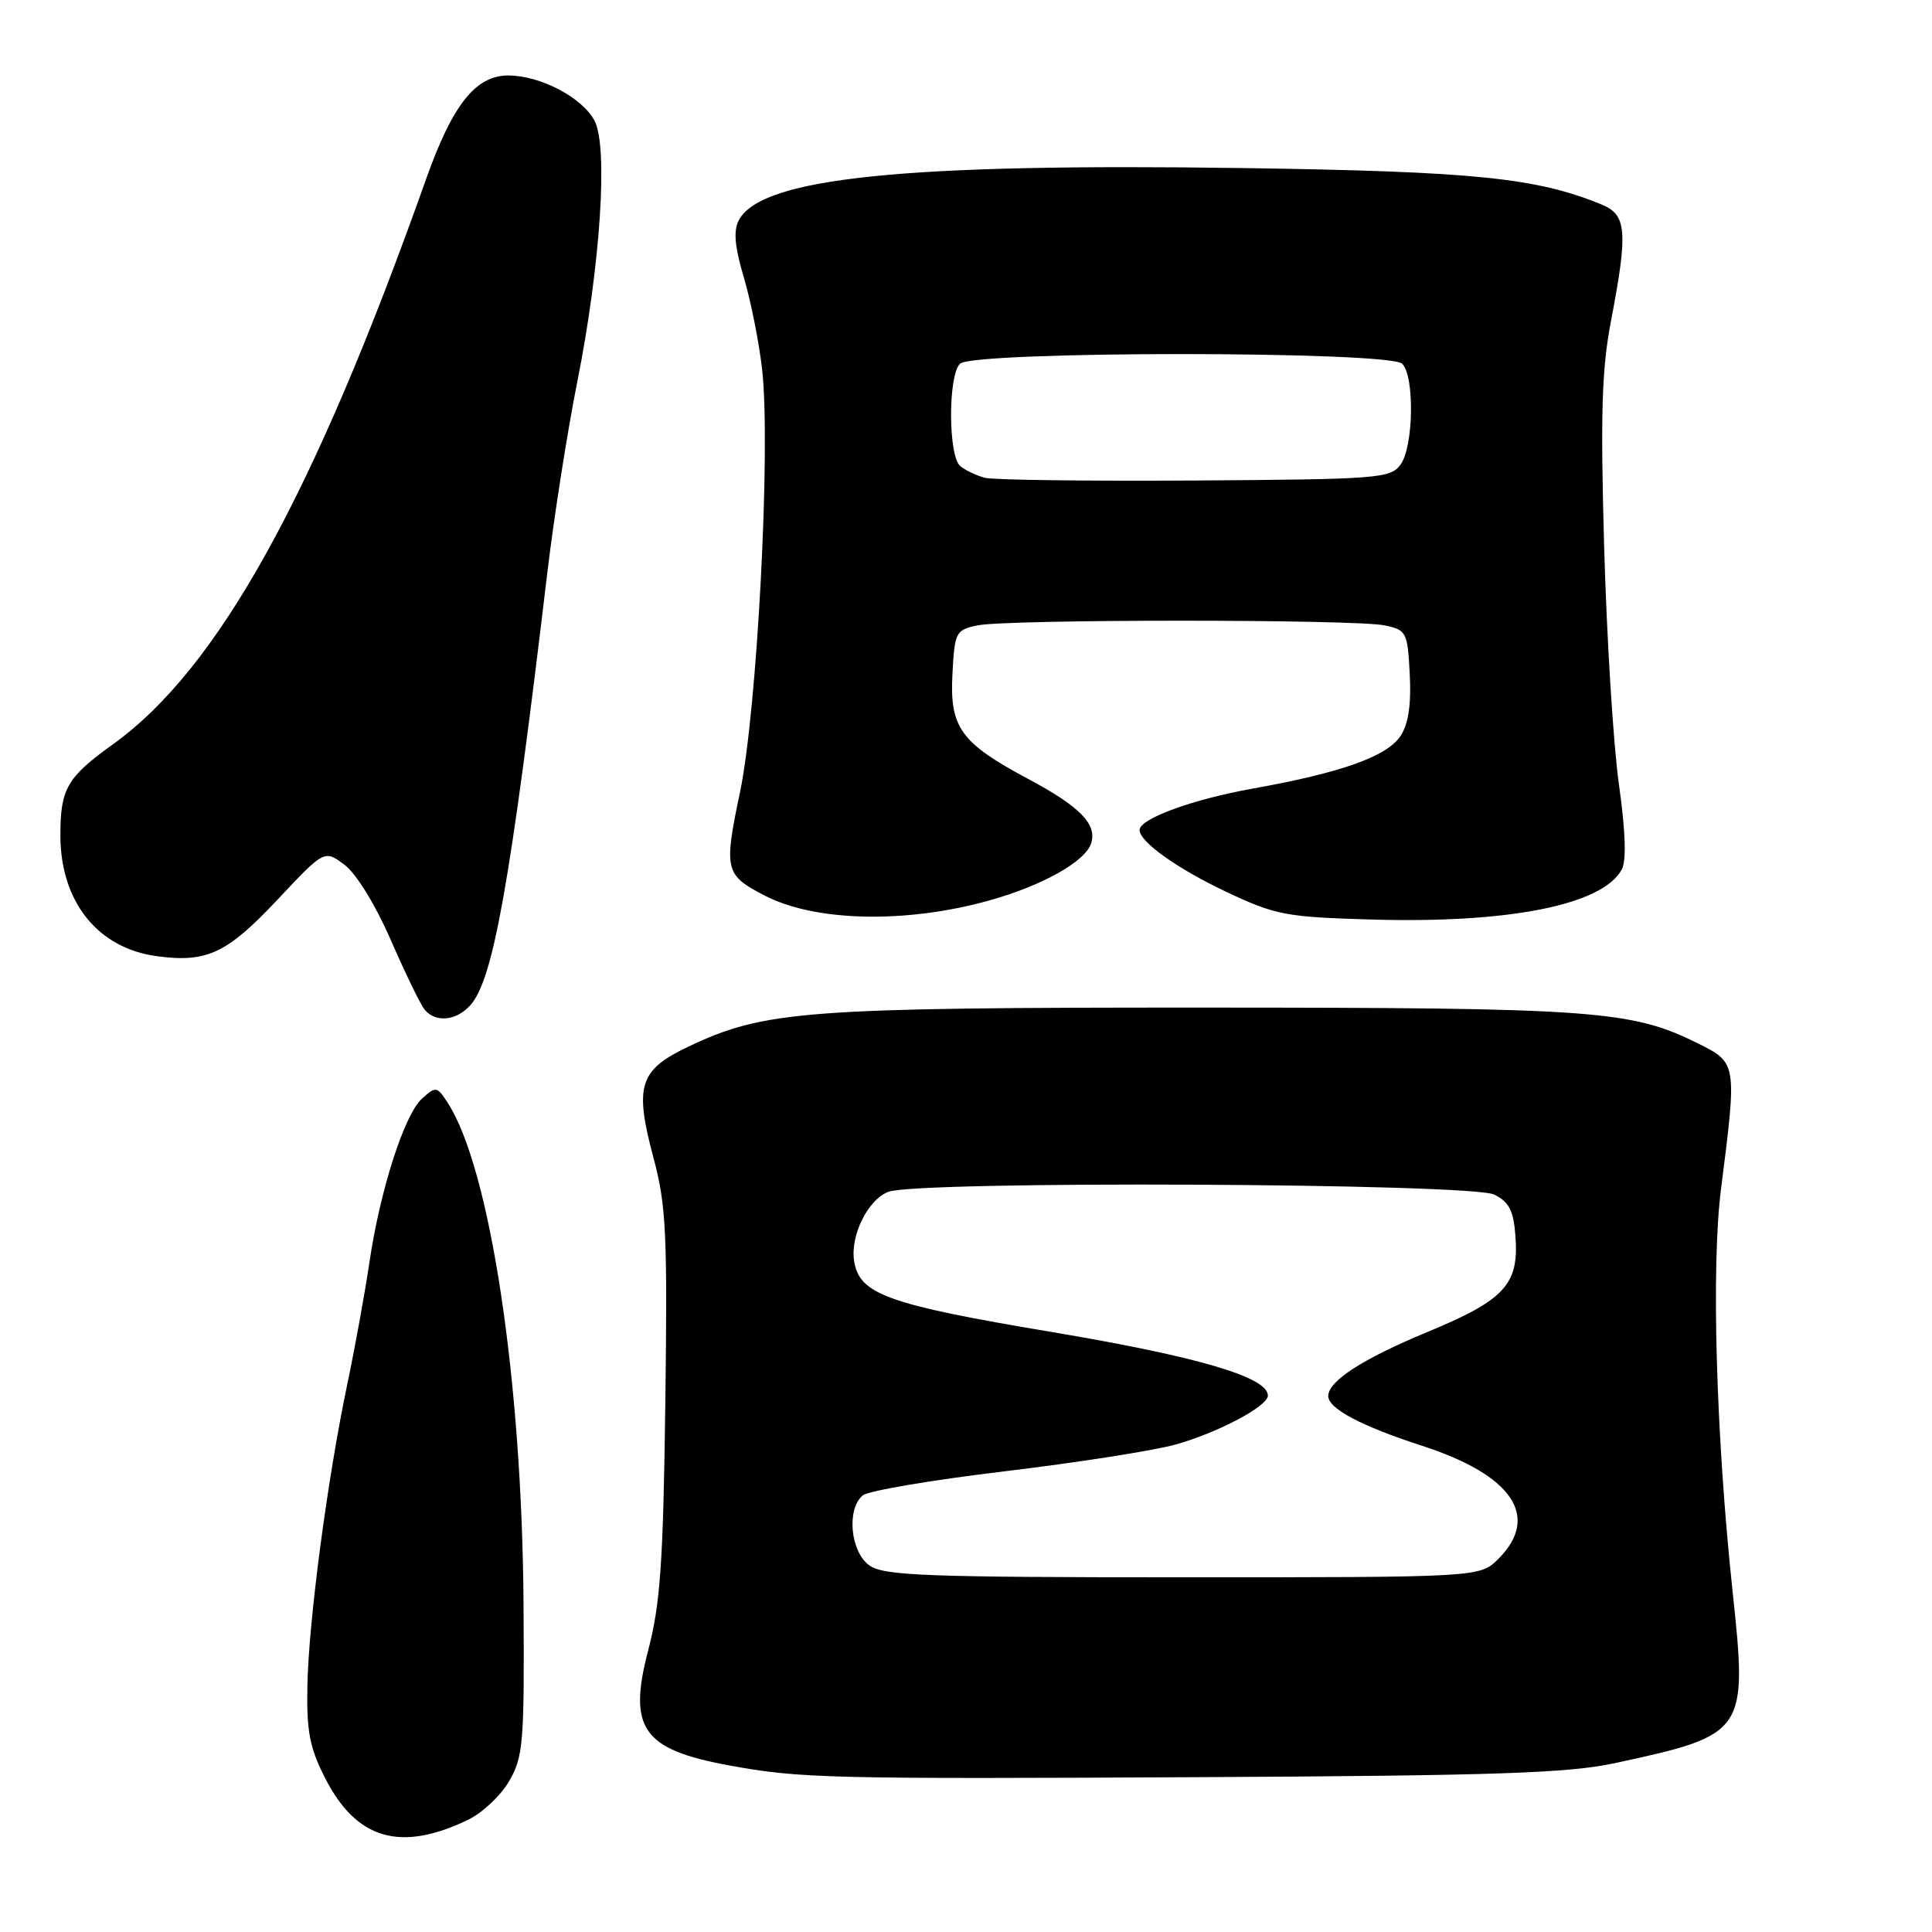 <?xml version="1.0" encoding="UTF-8" standalone="no"?>
<!DOCTYPE svg PUBLIC "-//W3C//DTD SVG 1.1//EN" "http://www.w3.org/Graphics/SVG/1.1/DTD/svg11.dtd" >
<svg xmlns="http://www.w3.org/2000/svg" xmlns:xlink="http://www.w3.org/1999/xlink" version="1.1" viewBox="0 0 256 256">
 <g >
 <path fill="currentColor"
d=" M 61.97 241.16 C 63.88 240.25 66.36 237.93 67.47 236.00 C 69.34 232.78 69.49 230.91 69.37 212.50 C 69.18 182.90 64.94 154.85 59.35 146.17 C 57.91 143.93 57.76 143.91 55.91 145.58 C 53.57 147.70 50.34 157.77 48.93 167.40 C 48.35 171.31 47.04 178.55 46.00 183.50 C 43.36 196.12 40.89 214.84 40.73 223.44 C 40.61 229.41 41.04 231.61 43.08 235.61 C 47.23 243.74 53.03 245.44 61.97 241.16 Z  M 213.95 233.63 C 231.40 229.87 231.58 229.61 229.57 210.81 C 227.38 190.24 226.73 167.75 228.05 157.50 C 230.17 140.87 230.16 140.83 224.99 138.26 C 216.15 133.87 211.37 133.52 159.50 133.51 C 106.75 133.50 101.30 133.91 91.31 138.64 C 84.69 141.76 84.03 143.84 86.59 153.42 C 88.27 159.67 88.45 163.47 88.16 185.90 C 87.88 207.04 87.50 212.53 85.89 218.67 C 83.18 229.02 85.14 231.82 96.59 233.92 C 105.95 235.65 109.79 235.74 159.50 235.48 C 198.22 235.28 207.81 234.95 213.95 233.63 Z  M 62.31 133.21 C 65.35 129.85 67.60 117.25 72.51 76.00 C 73.39 68.58 75.19 57.10 76.51 50.50 C 79.56 35.18 80.60 19.46 78.78 16.00 C 77.17 12.93 71.59 10.00 67.34 10.00 C 63.03 10.00 59.96 13.87 56.48 23.67 C 41.54 65.80 28.90 88.61 14.97 98.62 C 8.87 103.00 8.00 104.51 8.00 110.68 C 8.00 119.46 12.94 125.65 20.78 126.70 C 27.40 127.59 30.07 126.34 36.74 119.24 C 42.98 112.60 42.98 112.60 45.64 114.58 C 47.19 115.74 49.75 119.89 51.77 124.53 C 53.68 128.91 55.69 133.06 56.24 133.75 C 57.68 135.54 60.43 135.29 62.31 133.21 Z  M 131.00 119.34 C 138.04 117.39 143.81 114.17 144.58 111.75 C 145.39 109.21 143.09 106.86 136.18 103.18 C 127.32 98.45 125.83 96.40 126.20 89.38 C 126.49 83.76 126.63 83.48 129.50 82.87 C 133.41 82.04 179.59 82.04 183.50 82.87 C 186.37 83.48 186.51 83.76 186.80 89.35 C 187.01 93.32 186.62 95.93 185.59 97.50 C 183.81 100.23 177.74 102.39 166.00 104.49 C 158.00 105.92 151.00 108.49 151.00 109.98 C 151.00 111.55 155.99 115.10 162.50 118.18 C 169.00 121.25 170.37 121.51 181.61 121.84 C 199.98 122.38 212.37 119.91 214.90 115.20 C 215.52 114.03 215.39 110.14 214.52 103.96 C 213.78 98.76 212.90 84.60 212.56 72.50 C 212.06 54.88 212.24 48.91 213.47 42.50 C 215.73 30.69 215.55 28.47 212.25 27.11 C 203.58 23.55 195.38 22.72 164.76 22.27 C 119.75 21.62 100.91 23.56 97.91 29.16 C 97.16 30.56 97.34 32.64 98.57 36.79 C 99.50 39.93 100.59 45.42 100.99 49.00 C 102.15 59.35 100.33 94.09 98.06 104.94 C 95.89 115.29 96.04 115.93 101.33 118.67 C 108.01 122.13 119.98 122.40 131.00 119.34 Z  M 115.22 207.44 C 112.68 205.66 112.13 199.96 114.33 198.14 C 115.06 197.54 123.49 196.11 133.08 194.96 C 142.66 193.81 152.85 192.22 155.73 191.42 C 161.40 189.83 168.00 186.34 168.00 184.92 C 168.00 182.47 158.68 179.74 139.25 176.48 C 117.55 172.84 113.82 171.49 113.17 167.05 C 112.67 163.66 115.01 158.95 117.72 157.92 C 121.62 156.43 194.99 156.77 198.00 158.29 C 199.99 159.29 200.56 160.43 200.81 163.86 C 201.27 170.21 199.39 172.25 189.11 176.51 C 180.56 180.05 176.00 183.00 176.00 184.98 C 176.00 186.65 180.34 188.95 188.45 191.58 C 200.42 195.46 204.13 200.96 198.55 206.55 C 196.09 209.00 196.09 209.00 156.77 209.00 C 122.80 209.00 117.14 208.79 115.22 207.44 Z  M 130.50 63.31 C 129.40 63.02 127.94 62.33 127.25 61.77 C 125.64 60.46 125.60 49.80 127.20 48.20 C 128.91 46.49 184.09 46.49 185.80 48.20 C 187.46 49.86 187.31 59.19 185.58 61.56 C 184.25 63.39 182.64 63.51 158.33 63.67 C 144.12 63.76 131.60 63.60 130.50 63.31 Z "/>
</g>
</svg>